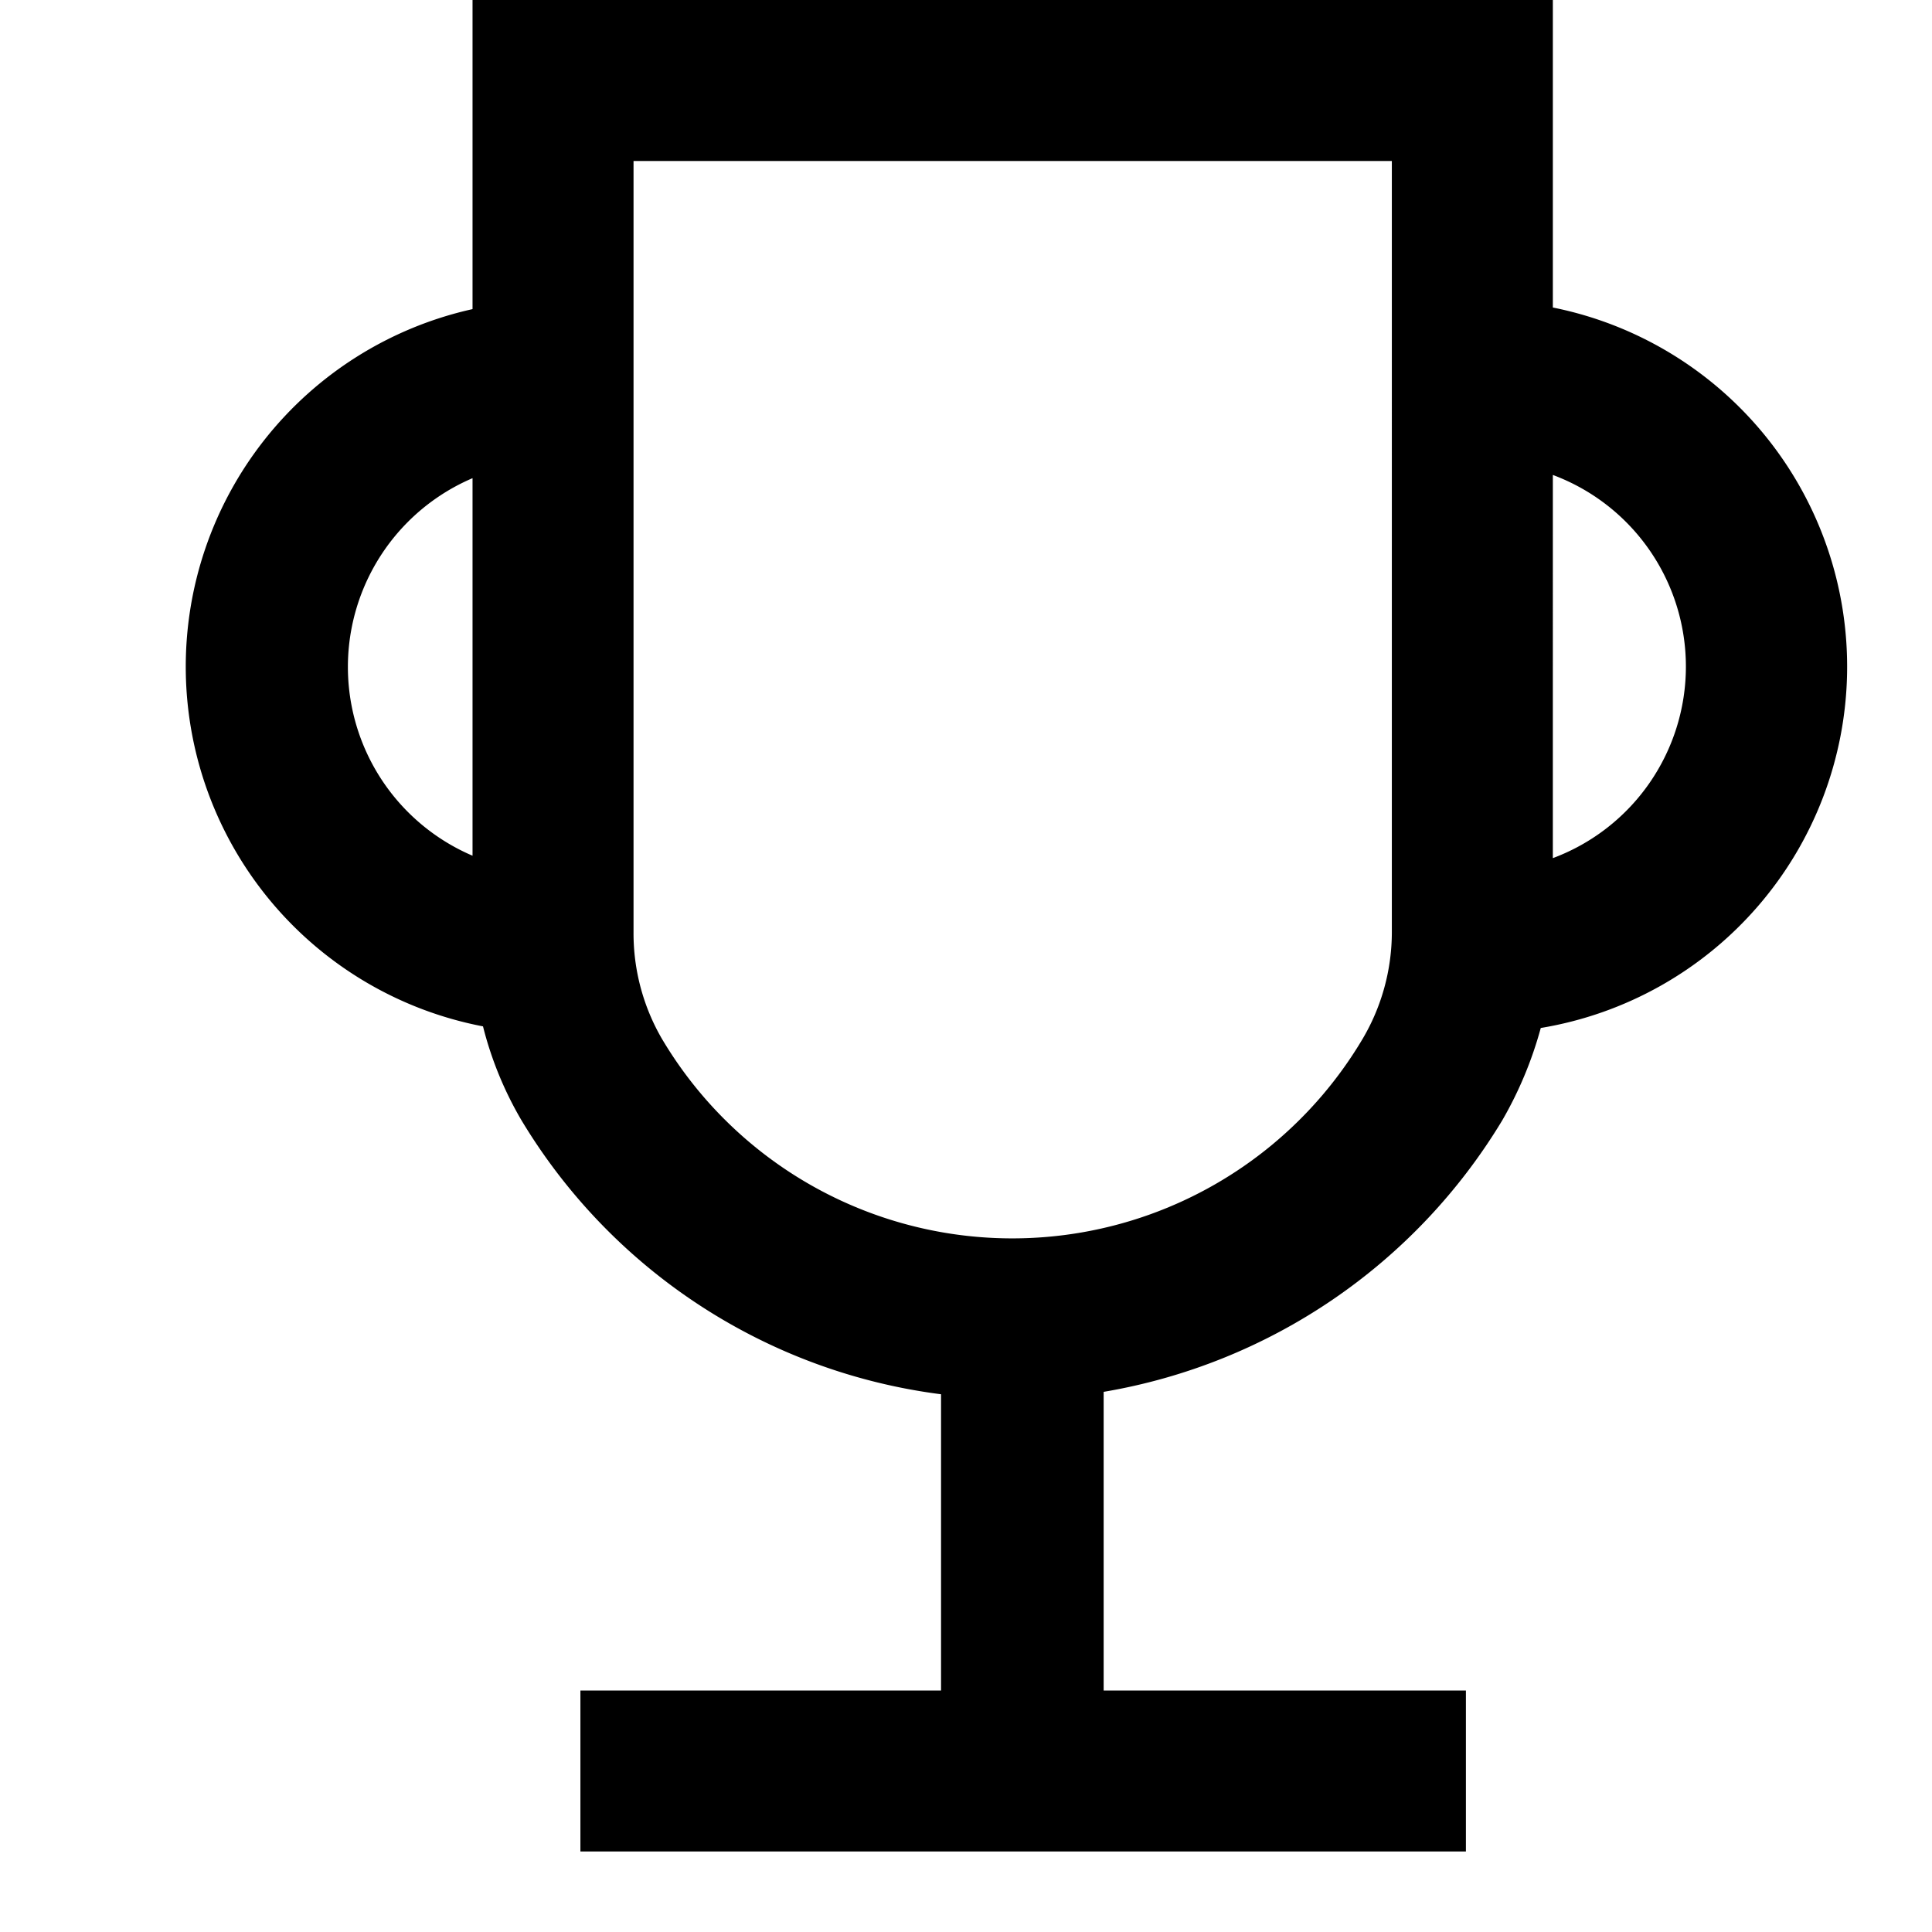 <svg xmlns="http://www.w3.org/2000/svg" viewBox="0 0 24 24"><title>20170602_icon_decompose</title><g id="Calque_29" data-name="Calque 29"><path d="M19.29,3.82V0H5.87V3.84A4.55,4.55,0,0,0,6,12.75a4.44,4.44,0,0,0,.48,1.17,7.14,7.14,0,0,0,5.21,3.4V21H7.21v2h11V21h-4.5V17.29a7.18,7.18,0,0,0,4.95-3.37,4.82,4.82,0,0,0,.48-1.15,4.55,4.55,0,0,0,.15-8.95ZM5.87,10.63a2.55,2.55,0,0,1,0-4.69Zm11.42.95a2.61,2.61,0,0,1-.36,1.32,5.06,5.06,0,0,1-8.71,0,2.61,2.61,0,0,1-.35-1.32V2h9.42Zm2-.92V5.9a2.54,2.54,0,0,1,0,4.76Z"/></g></svg>